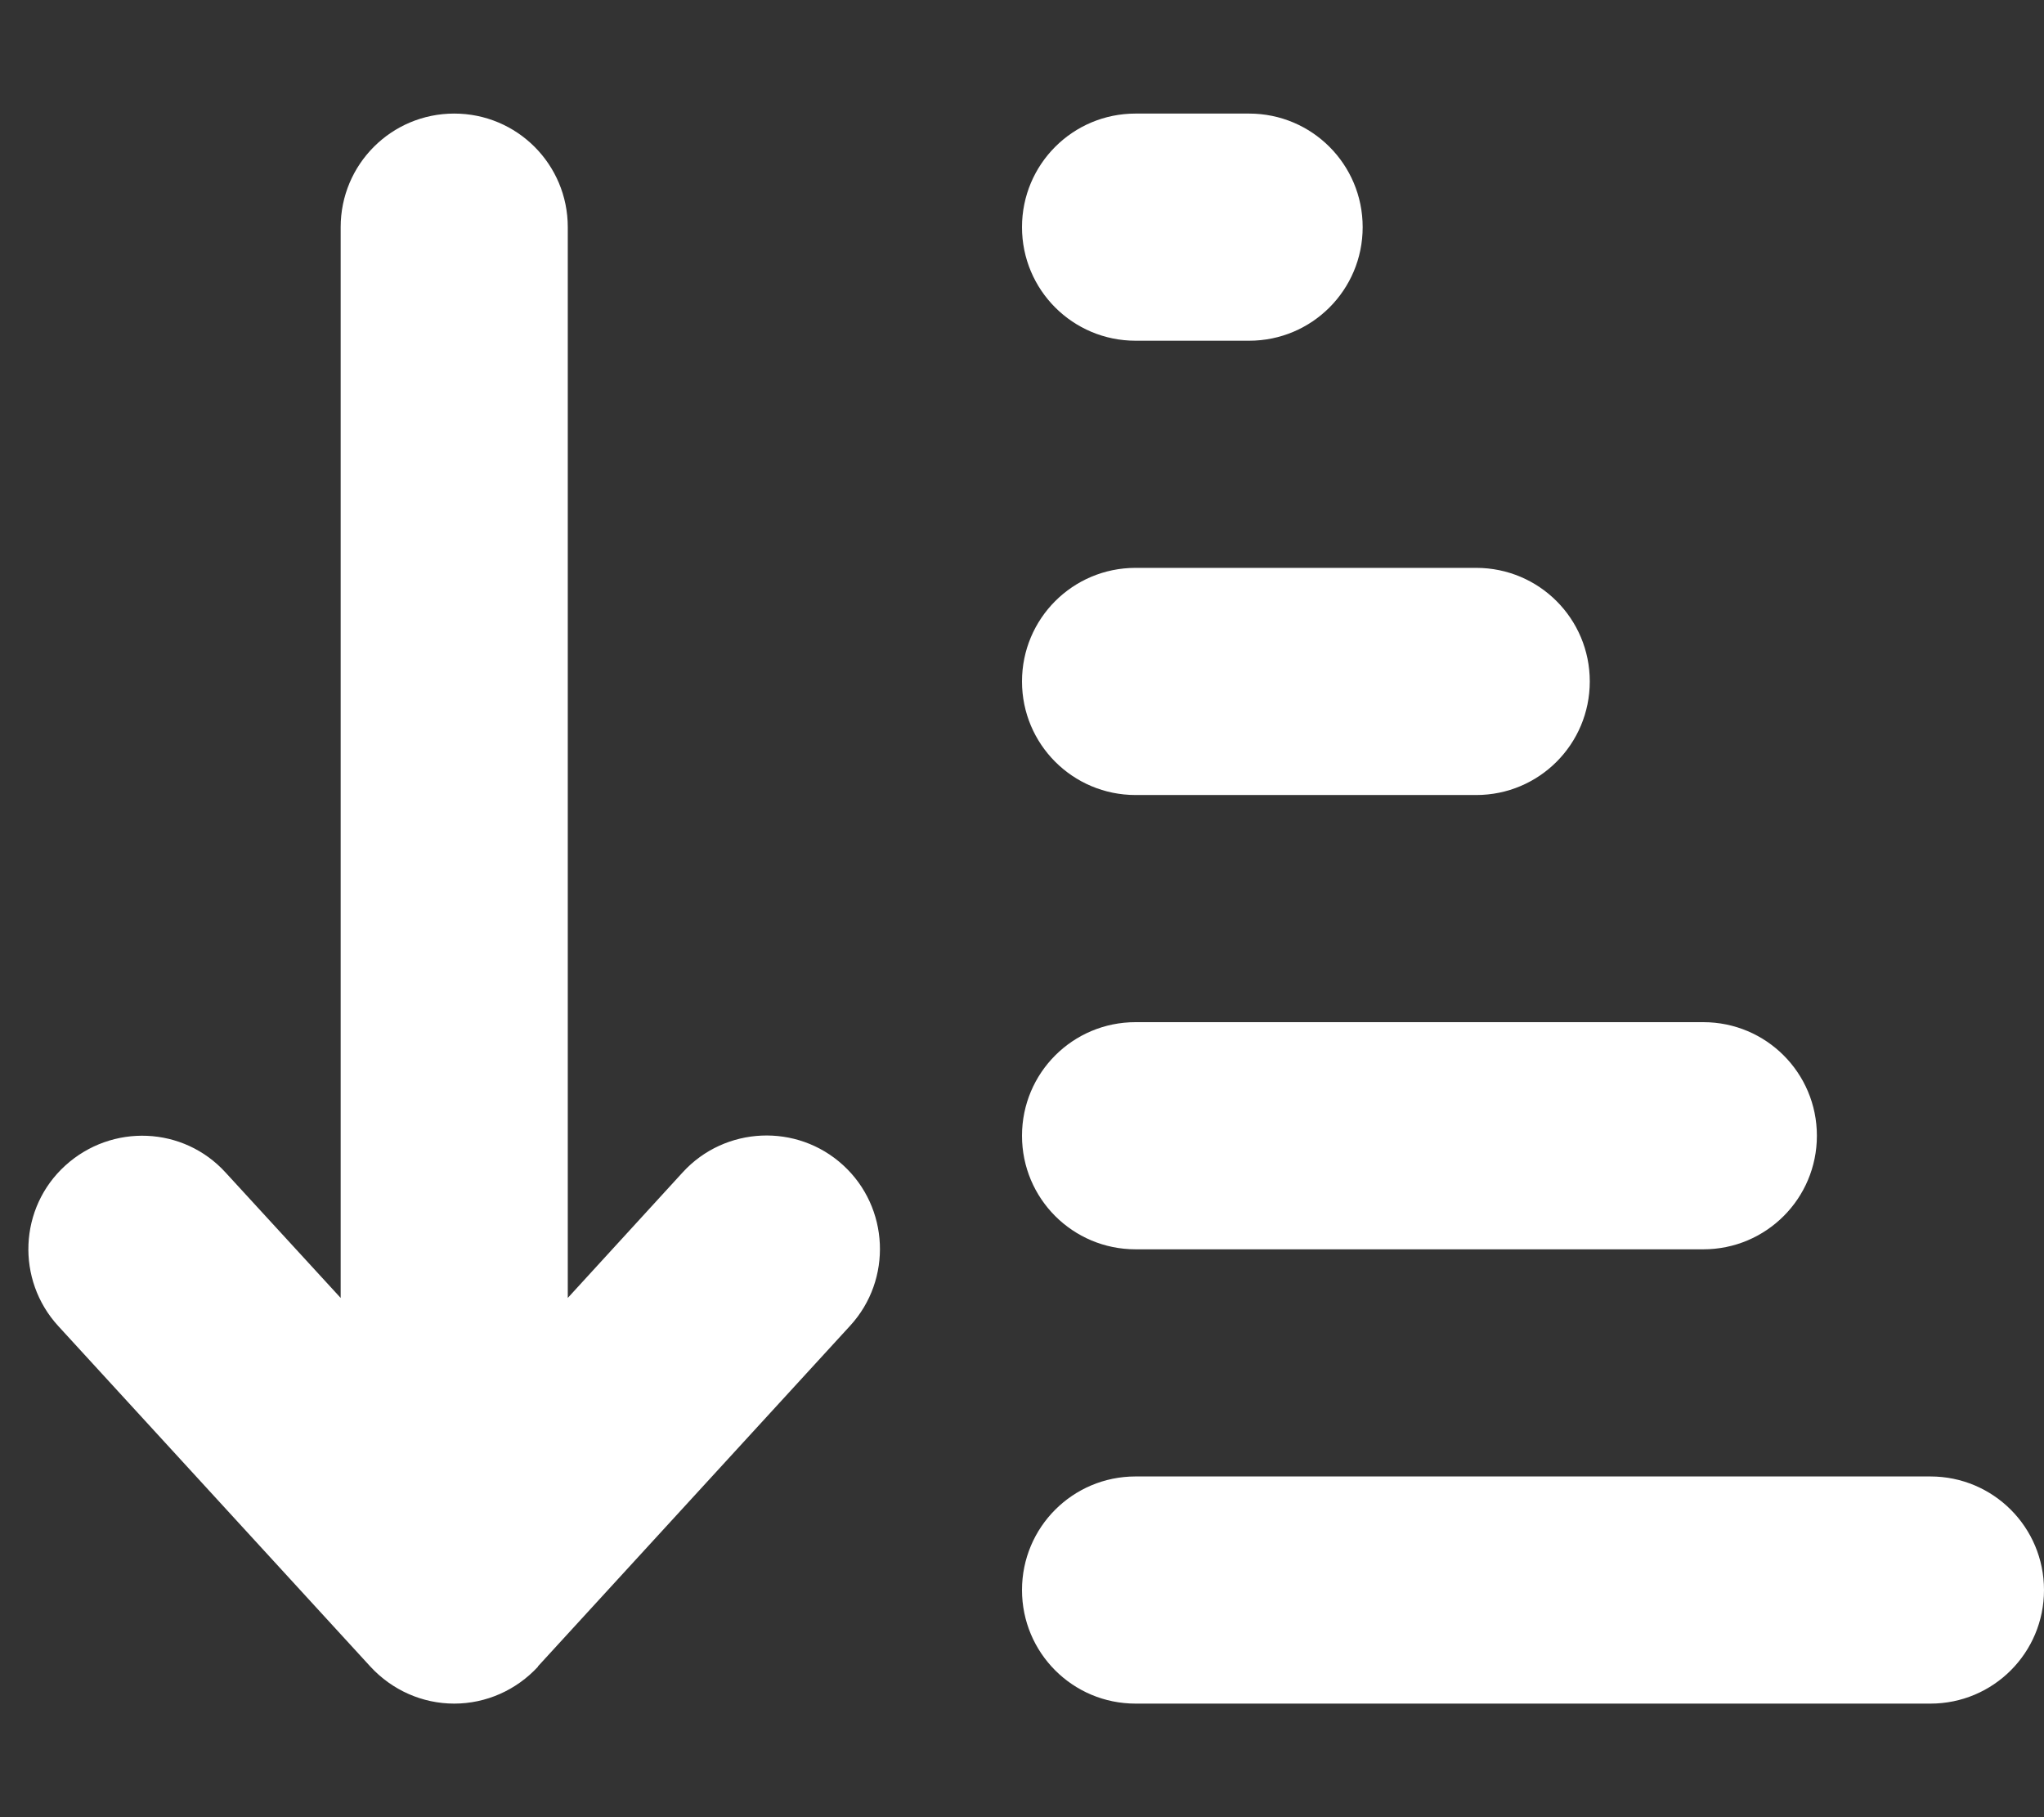 <svg xmlns="http://www.w3.org/2000/svg" viewBox="0 0 576 512" preserveAspectRatio="xMinYMid meet"><rect x="0" y="0" width="576" height="512" fill="#333333" stroke="none"/><!--!Font Awesome Free 6.5.2 by @fontawesome - https://fontawesome.com License - https://fontawesome.com/license/free Copyright 2024 Fonticons, Inc.--><path fill="#fff" d="M151.6 469.6C145.5 476.2 137 480 128 480s-17.5-3.8-23.6-10.4l-88-96c-11.9-13-11.1-33.3 2-45.2s33.3-11.1 45.2 2L96 365.7V64c0-17.7 14.3-32 32-32s32 14.3 32 32V365.7l32.4-35.4c11.9-13 32.2-13.9 45.2-2s13.9 32.2 2 45.2l-88 96zM320 32h32c17.7 0 32 14.3 32 32s-14.3 32-32 32H320c-17.7 0-32-14.3-32-32s14.3-32 32-32zm0 128h96c17.7 0 32 14.3 32 32s-14.3 32-32 32H320c-17.7 0-32-14.3-32-32s14.3-32 32-32zm0 128H480c17.7 0 32 14.3 32 32s-14.3 32-32 32H320c-17.7 0-32-14.3-32-32s14.3-32 32-32zm0 128H544c17.7 0 32 14.3 32 32s-14.3 32-32 32H320c-17.7 0-32-14.3-32-32s14.3-32 32-32z"/></svg>
